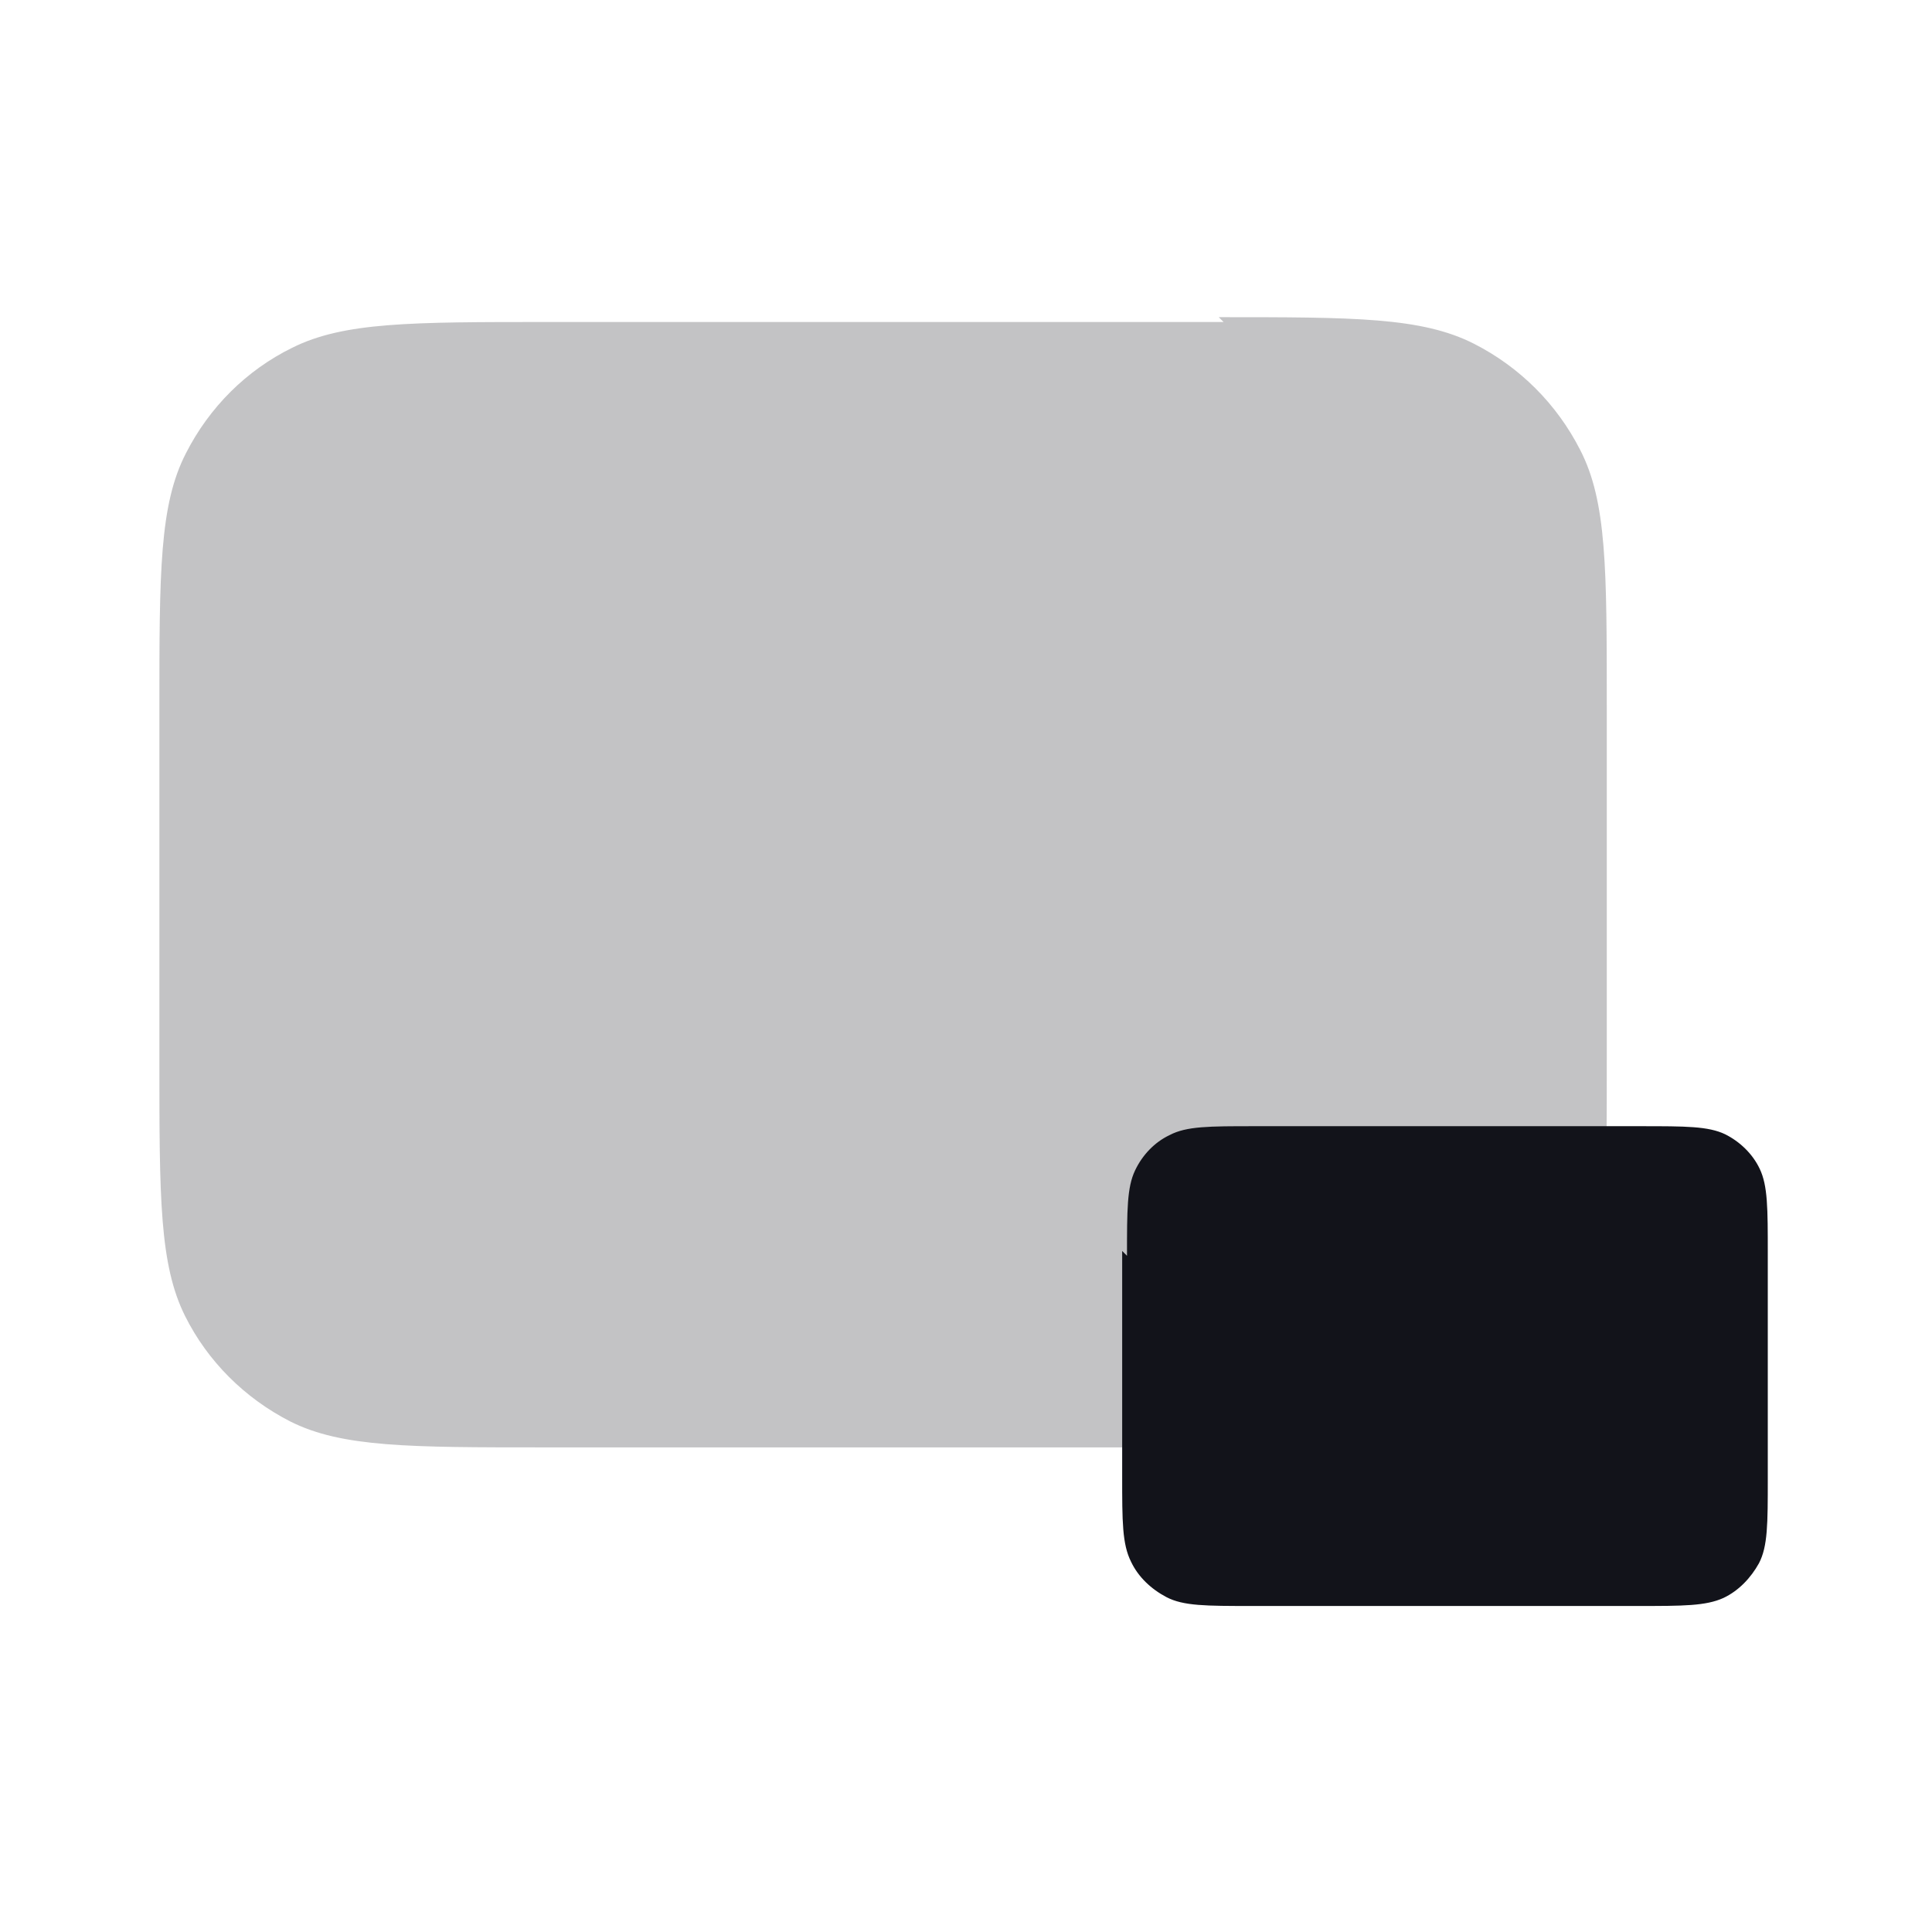 <svg viewBox="0 0 24 24" xmlns="http://www.w3.org/2000/svg"><g><g fill="#12131A"><path opacity=".25" d="M15.2 4H6.8c-1.69 0-2.53 0-3.17.32 -.57.28-1.03.74-1.32 1.31 -.33.64-.33 1.48-.33 3.16v4.4c0 1.68 0 2.52.32 3.16 .28.56.74 1.02 1.31 1.31 .64.32 1.48.32 3.16.32h8.4c1.68 0 2.52 0 3.16-.33 .56-.29 1.02-.75 1.31-1.32 .32-.65.32-1.49.32-3.17v-4.4c0-1.69 0-2.53-.33-3.17 -.29-.57-.75-1.03-1.32-1.32 -.65-.33-1.49-.33-3.17-.33Z"/><path d="M14 15.6c0-.57 0-.85.1-1.06 .09-.19.24-.35.43-.44 .21-.11.49-.11 1.05-.11h4.8c.56 0 .84 0 1.05.1 .18.09.34.24.43.43 .1.21.1.49.1 1.05v2.8c0 .56 0 .84-.11 1.05 -.1.18-.25.34-.44.43 -.22.1-.5.1-1.06.1h-4.8c-.57 0-.85 0-1.06-.11 -.19-.1-.35-.25-.44-.44 -.11-.22-.11-.5-.11-1.06v-2.8Z"/></g></g></svg>